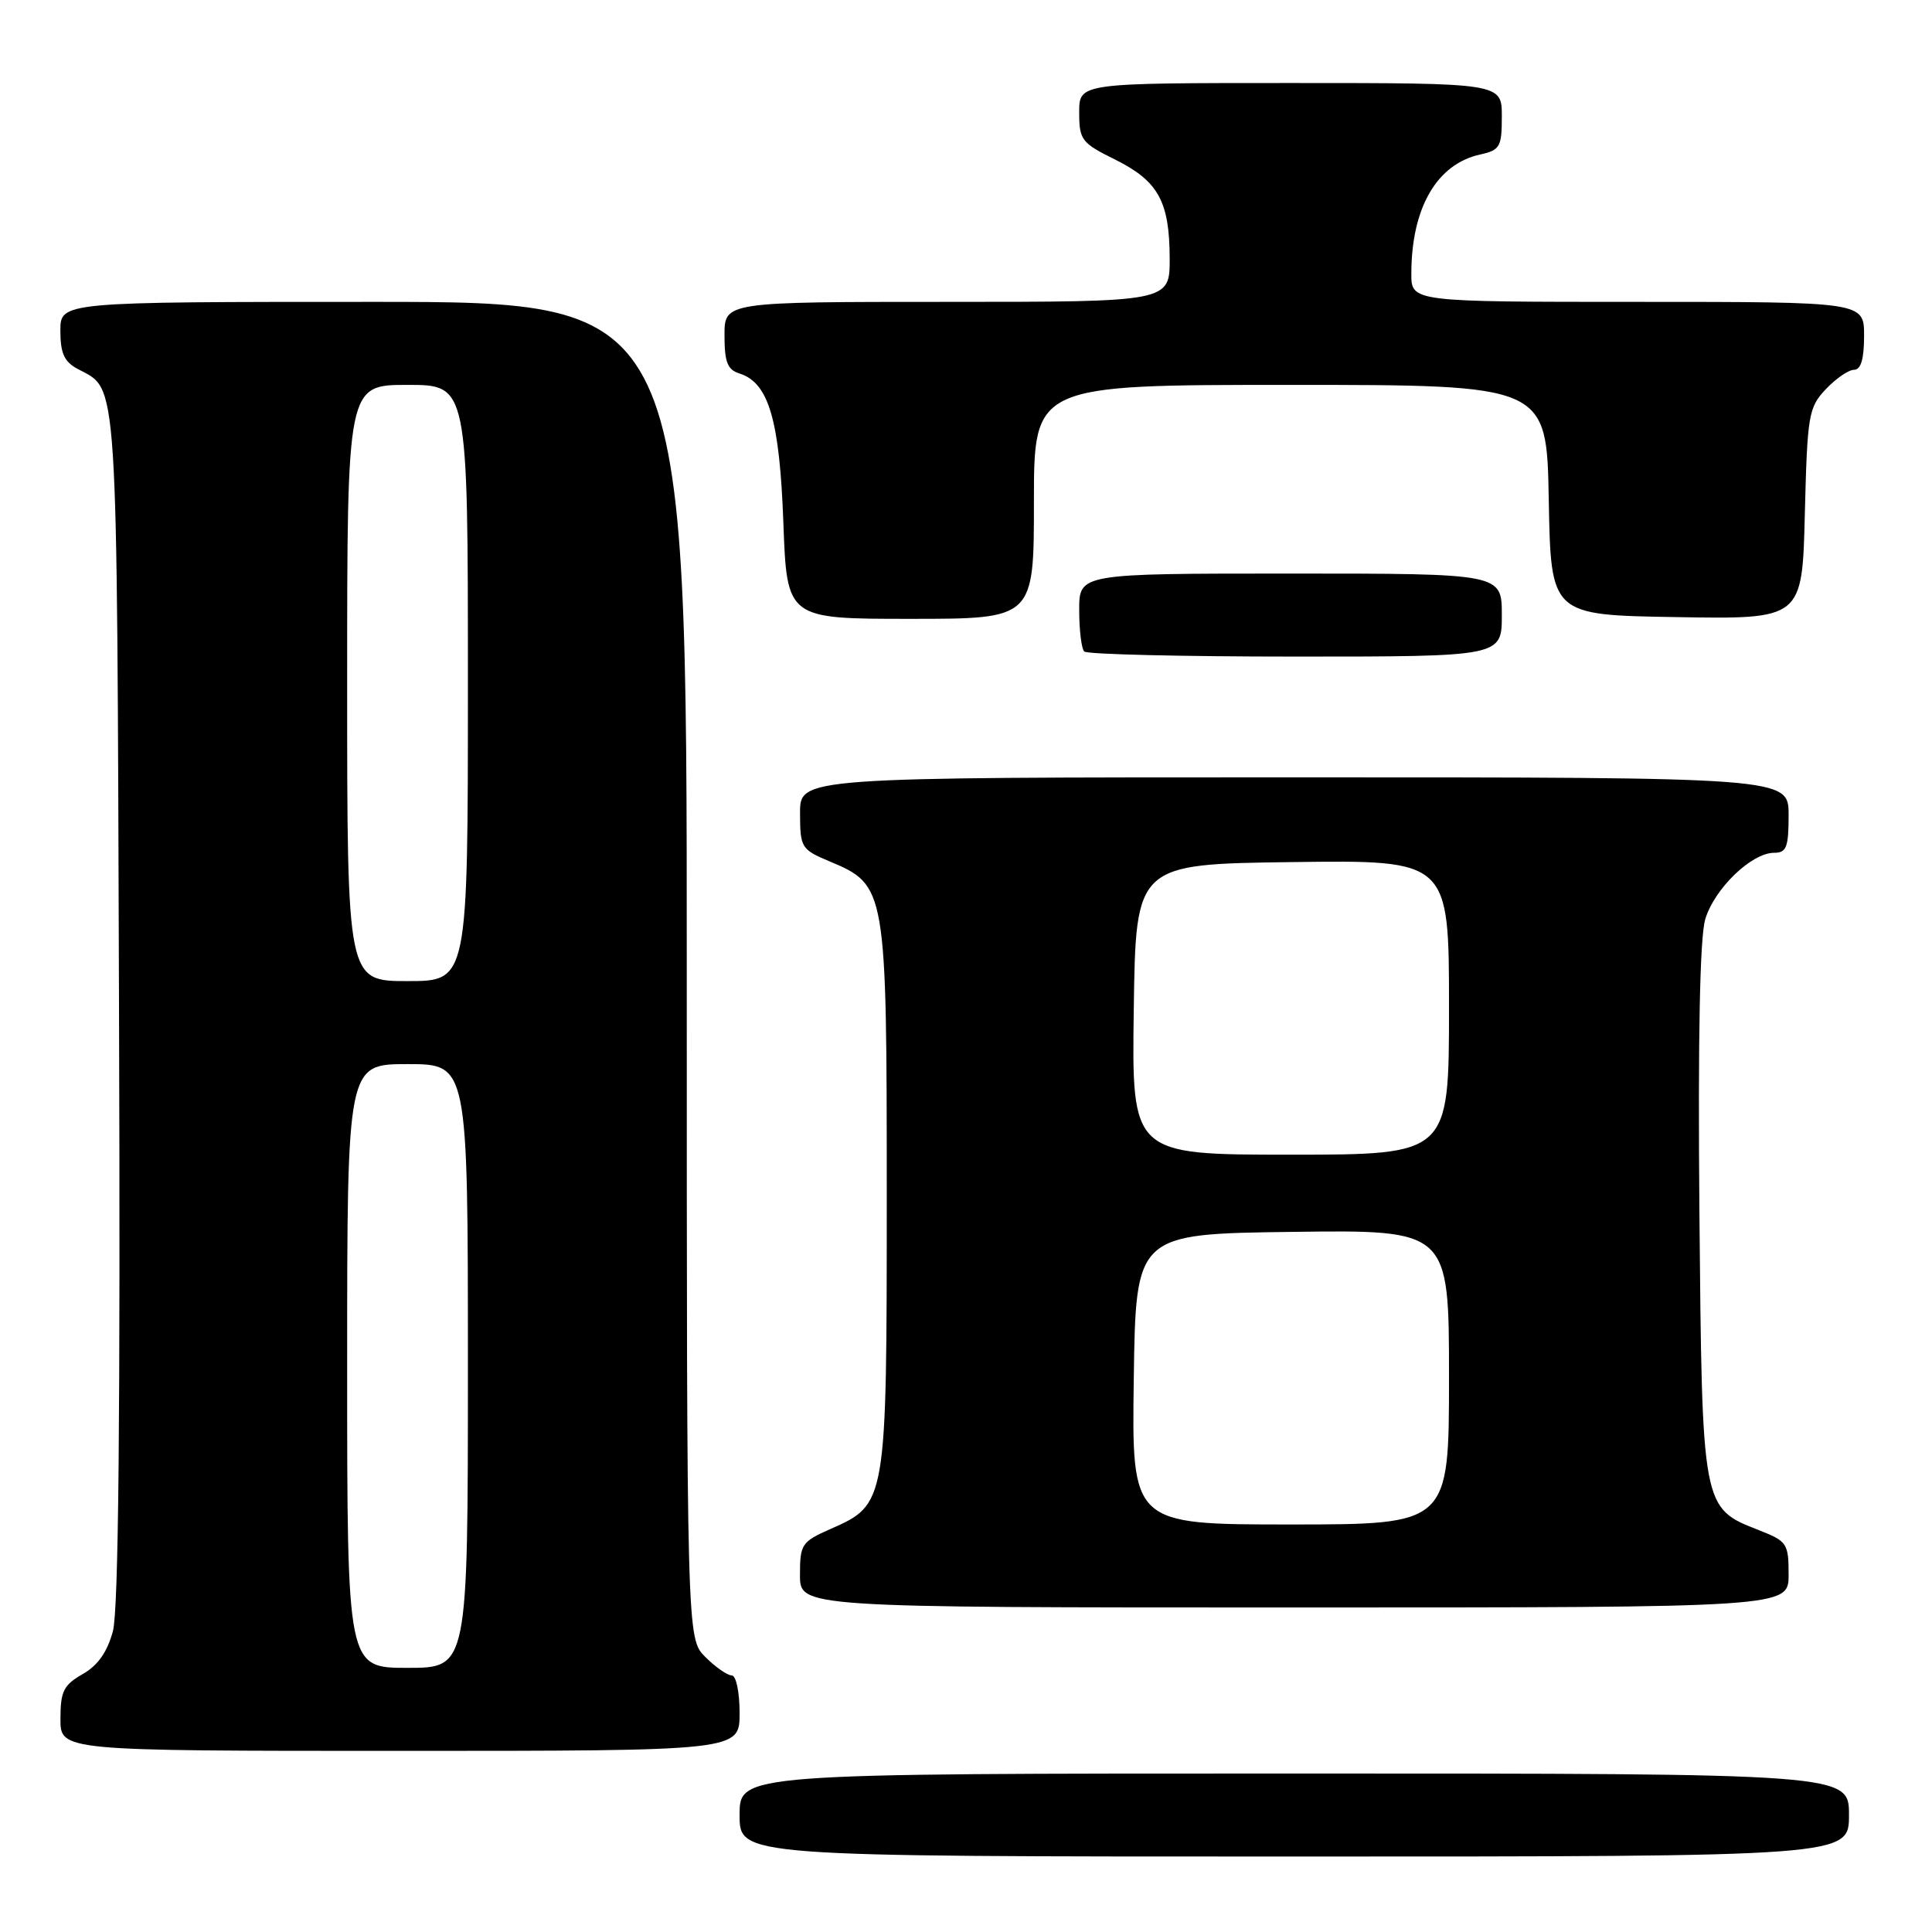 <?xml version="1.0" encoding="UTF-8" standalone="no"?>
<!DOCTYPE svg PUBLIC "-//W3C//DTD SVG 1.1//EN" "http://www.w3.org/Graphics/SVG/1.1/DTD/svg11.dtd" >
<svg xmlns="http://www.w3.org/2000/svg" xmlns:xlink="http://www.w3.org/1999/xlink" version="1.1" viewBox="0 0 256 256">
 <g >
 <path fill="currentColor"
d=" M 245.00 240.50 C 245.00 235.00 245.00 235.00 171.50 235.00 C 98.00 235.00 98.00 235.00 98.00 240.50 C 98.00 246.00 98.00 246.00 171.50 246.00 C 245.00 246.00 245.00 246.00 245.00 240.50 Z  M 98.00 227.00 C 98.00 224.19 97.54 222.00 96.95 222.00 C 96.38 222.00 94.80 220.90 93.45 219.55 C 91.00 217.09 91.00 217.09 91.00 128.55 C 91.00 40.00 91.00 40.00 49.50 40.00 C 8.00 40.00 8.00 40.00 8.00 43.83 C 8.00 46.80 8.51 47.94 10.30 48.89 C 15.70 51.79 15.48 48.30 15.77 133.31 C 15.96 187.59 15.71 213.36 14.96 216.14 C 14.22 218.90 12.96 220.69 10.95 221.83 C 8.43 223.27 8.01 224.10 8.01 227.75 C 8.00 232.00 8.00 232.00 53.00 232.00 C 98.00 232.00 98.00 232.00 98.00 227.00 Z  M 237.00 208.65 C 237.00 204.53 236.80 204.22 233.10 202.77 C 225.50 199.79 225.54 200.01 225.18 160.55 C 224.98 137.39 225.24 124.25 225.95 121.82 C 227.15 117.77 232.08 113.00 235.08 113.00 C 236.72 113.00 237.00 112.27 237.00 108.00 C 237.00 103.00 237.00 103.00 171.50 103.00 C 106.00 103.00 106.00 103.00 106.01 107.75 C 106.02 112.32 106.17 112.56 109.93 114.14 C 117.44 117.29 117.50 117.65 117.50 158.50 C 117.50 199.26 117.49 199.32 110.02 202.61 C 106.22 204.29 106.00 204.63 106.00 208.69 C 106.00 213.00 106.00 213.00 171.50 213.00 C 237.00 213.00 237.00 213.00 237.00 208.65 Z  M 199.00 81.50 C 199.00 76.00 199.00 76.00 171.00 76.00 C 143.00 76.00 143.00 76.00 143.00 80.83 C 143.00 83.49 143.30 85.97 143.67 86.33 C 144.03 86.70 156.63 87.00 171.67 87.00 C 199.00 87.00 199.00 87.00 199.00 81.50 Z  M 137.00 66.50 C 137.00 51.00 137.00 51.00 170.97 51.00 C 204.95 51.00 204.95 51.00 205.22 66.25 C 205.50 81.50 205.50 81.50 222.15 81.77 C 238.81 82.05 238.81 82.05 239.15 68.10 C 239.48 54.96 239.64 54.01 241.92 51.58 C 243.26 50.16 244.95 49.00 245.67 49.00 C 246.58 49.00 247.00 47.57 247.00 44.50 C 247.00 40.00 247.00 40.00 217.00 40.00 C 187.00 40.00 187.00 40.00 187.01 36.25 C 187.02 27.55 190.38 21.73 196.14 20.47 C 198.76 19.89 199.00 19.47 199.00 15.42 C 199.00 11.00 199.00 11.00 171.00 11.00 C 143.00 11.00 143.00 11.00 143.00 14.89 C 143.00 18.54 143.30 18.94 147.75 21.14 C 153.48 23.99 154.97 26.68 154.99 34.25 C 155.00 40.00 155.00 40.00 125.50 40.00 C 96.00 40.00 96.00 40.00 96.00 44.43 C 96.00 48.00 96.39 48.99 98.01 49.50 C 101.86 50.73 103.30 55.63 103.80 69.25 C 104.27 82.00 104.27 82.00 120.63 82.00 C 137.00 82.00 137.00 82.00 137.00 66.50 Z  M 46.00 181.00 C 46.00 141.00 46.00 141.00 54.00 141.00 C 62.00 141.00 62.00 141.00 62.00 181.00 C 62.00 221.00 62.00 221.00 54.00 221.00 C 46.00 221.00 46.00 221.00 46.00 181.00 Z  M 46.00 90.50 C 46.00 51.00 46.00 51.00 54.00 51.00 C 62.00 51.00 62.00 51.00 62.00 90.50 C 62.00 130.00 62.00 130.00 54.00 130.00 C 46.00 130.00 46.00 130.00 46.00 90.50 Z  M 150.23 182.75 C 150.50 163.50 150.50 163.50 171.25 163.23 C 192.00 162.96 192.00 162.96 192.00 182.48 C 192.00 202.00 192.00 202.00 170.98 202.00 C 149.96 202.00 149.96 202.00 150.23 182.75 Z  M 150.23 133.75 C 150.50 114.50 150.50 114.50 171.25 114.23 C 192.00 113.96 192.00 113.96 192.00 133.48 C 192.00 153.00 192.00 153.00 170.98 153.00 C 149.96 153.00 149.96 153.00 150.23 133.75 Z "/>
</g>
</svg>